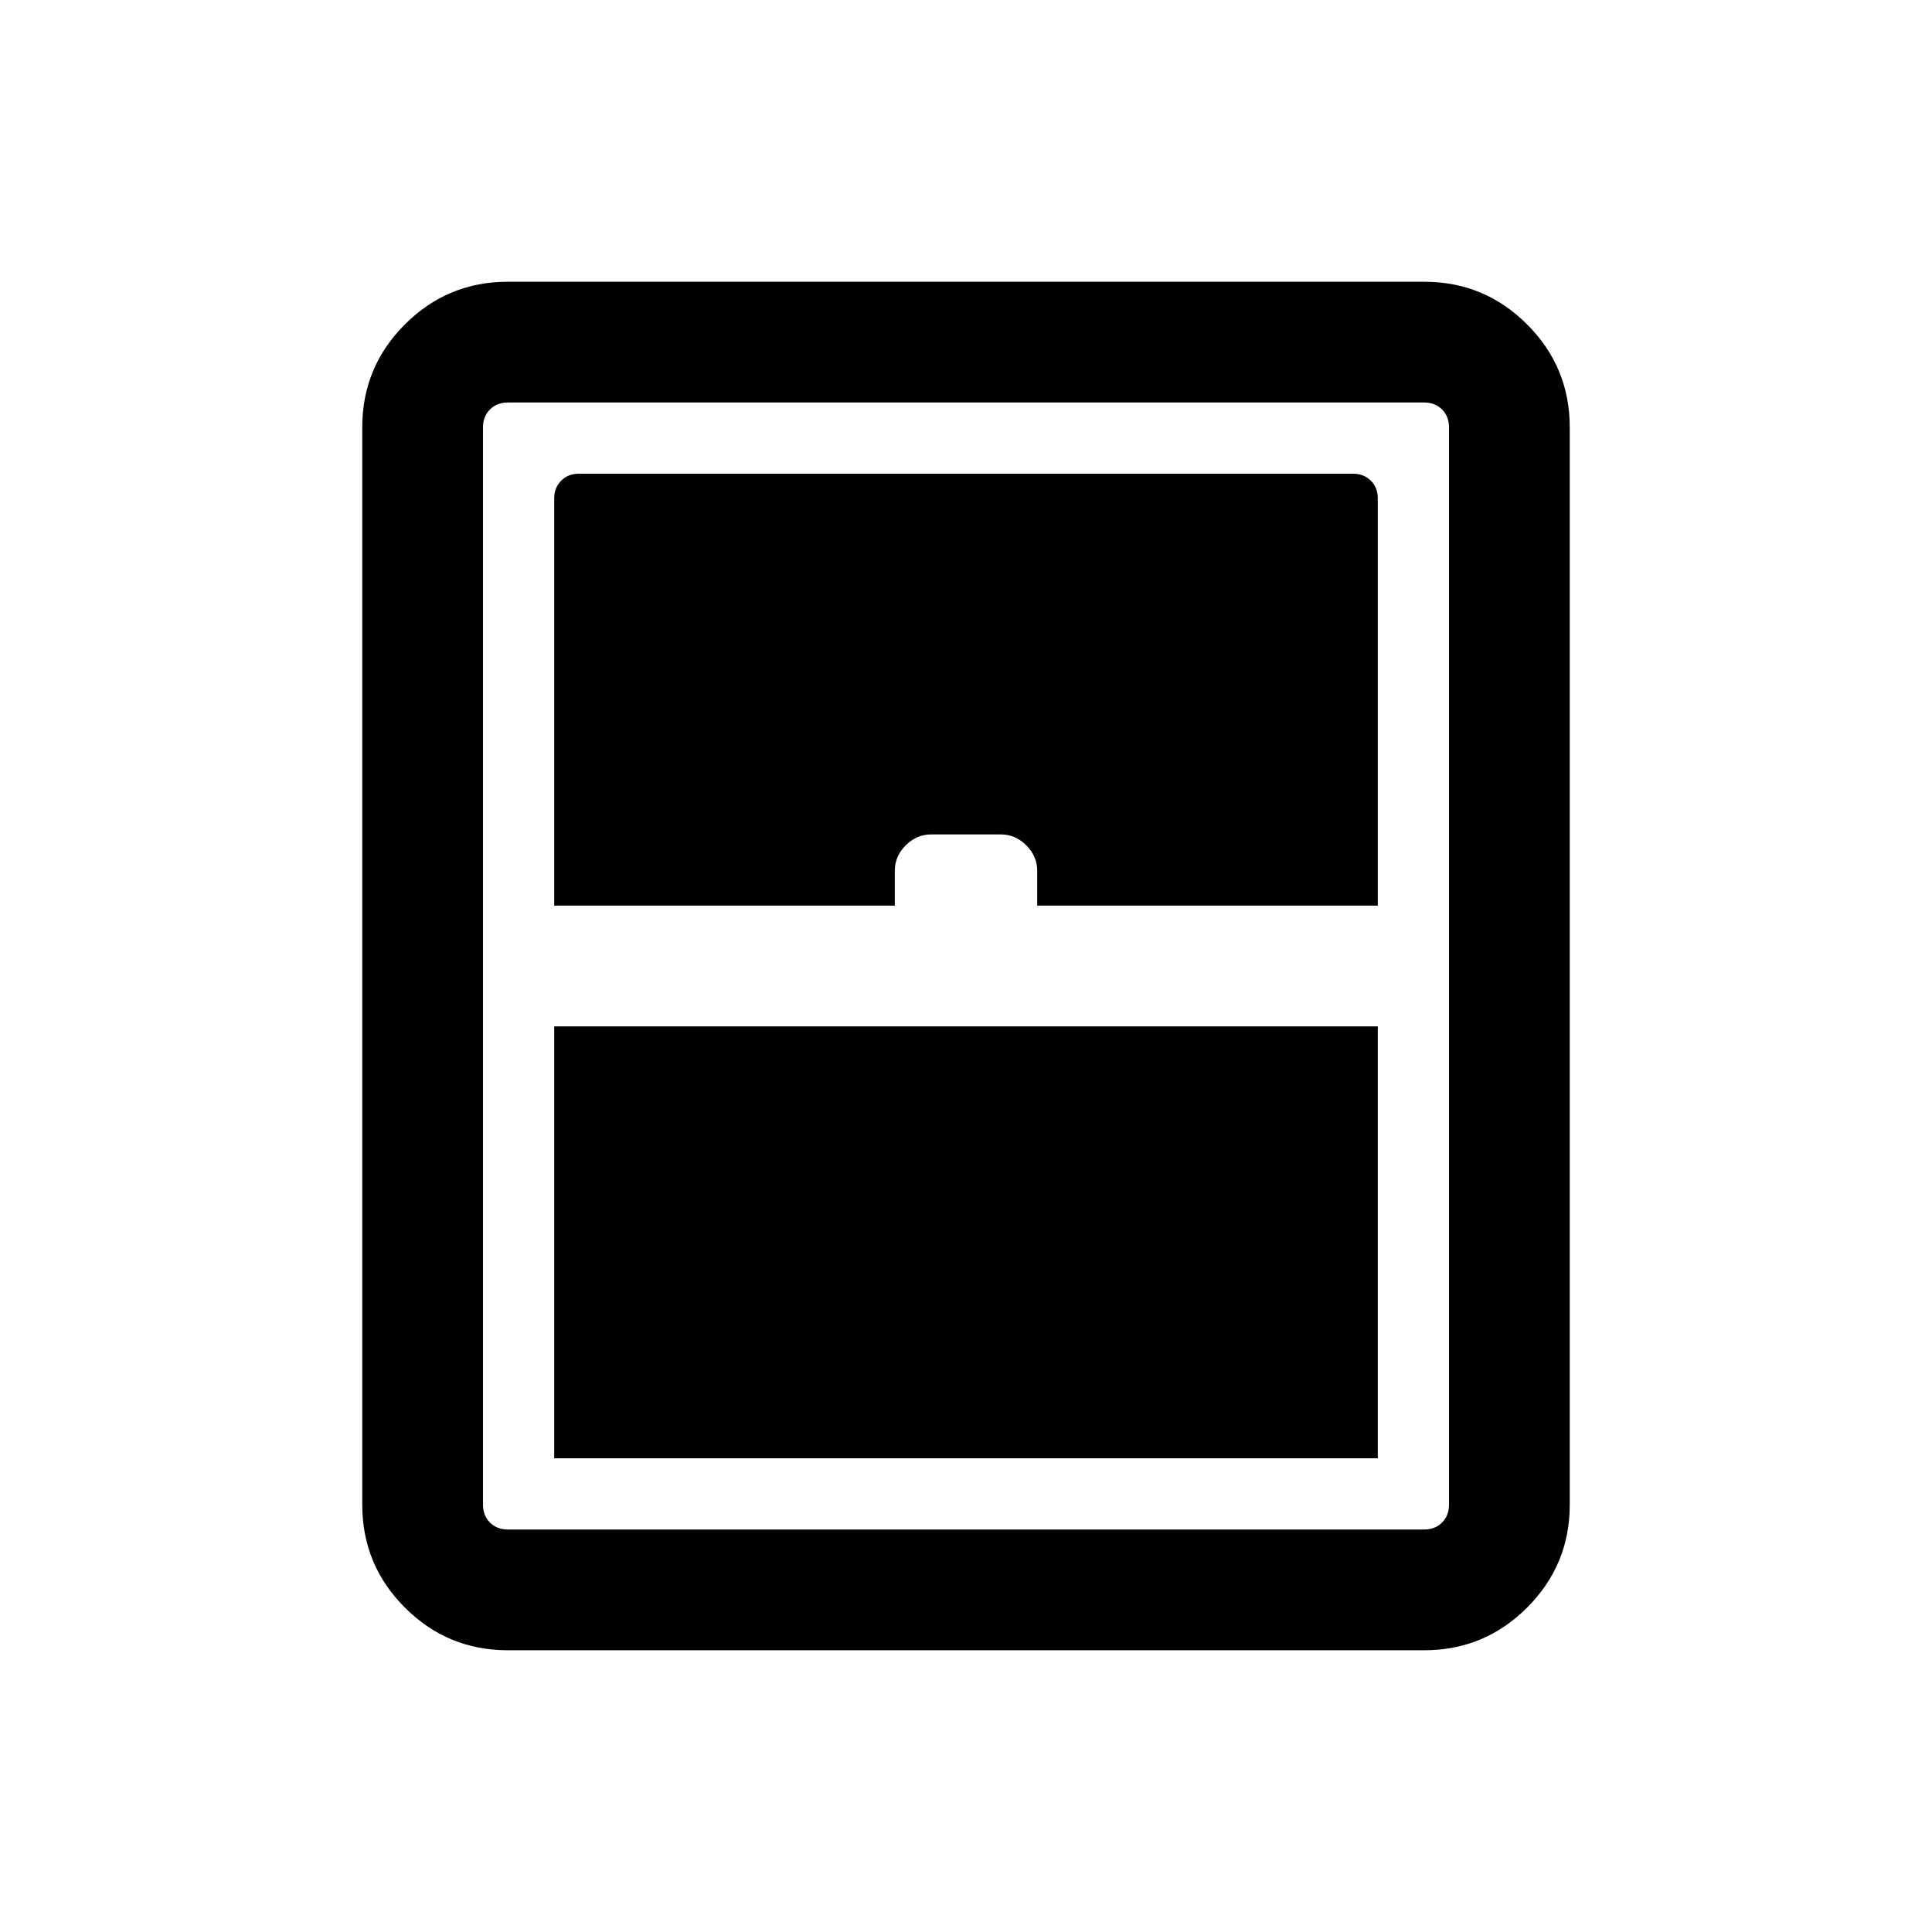 <svg xmlns="http://www.w3.org/2000/svg" height="24" viewBox="0 -960 960 960" width="24"><path d="M275.38-235.38h409.24V-450H275.38v214.62ZM252.31-140q-29.92 0-51.12-21.19Q180-182.39 180-212.31v-535.38q0-29.92 21.19-51.12Q222.39-820 252.31-820h455.38q29.92 0 51.12 21.19Q780-777.61 780-747.69v535.38q0 29.92-21.19 51.12Q737.61-140 707.69-140H252.31Zm23.07-370h169.24v-17.31q0-7.23 5.42-12.65t12.65-5.42h34.62q7.23 0 12.65 5.42t5.42 12.65V-510h169.24v-202.31q0-5.38-3.47-8.84-3.46-3.47-8.84-3.47H287.69q-5.38 0-8.84 3.47-3.47 3.46-3.47 8.84V-510Zm-23.07 310h455.38q5.39 0 8.85-3.46t3.46-8.85v-535.38q0-5.39-3.46-8.85t-8.85-3.46H252.31q-5.39 0-8.85 3.46t-3.46 8.85v535.38q0 5.39 3.46 8.85t8.85 3.46Z"/></svg>